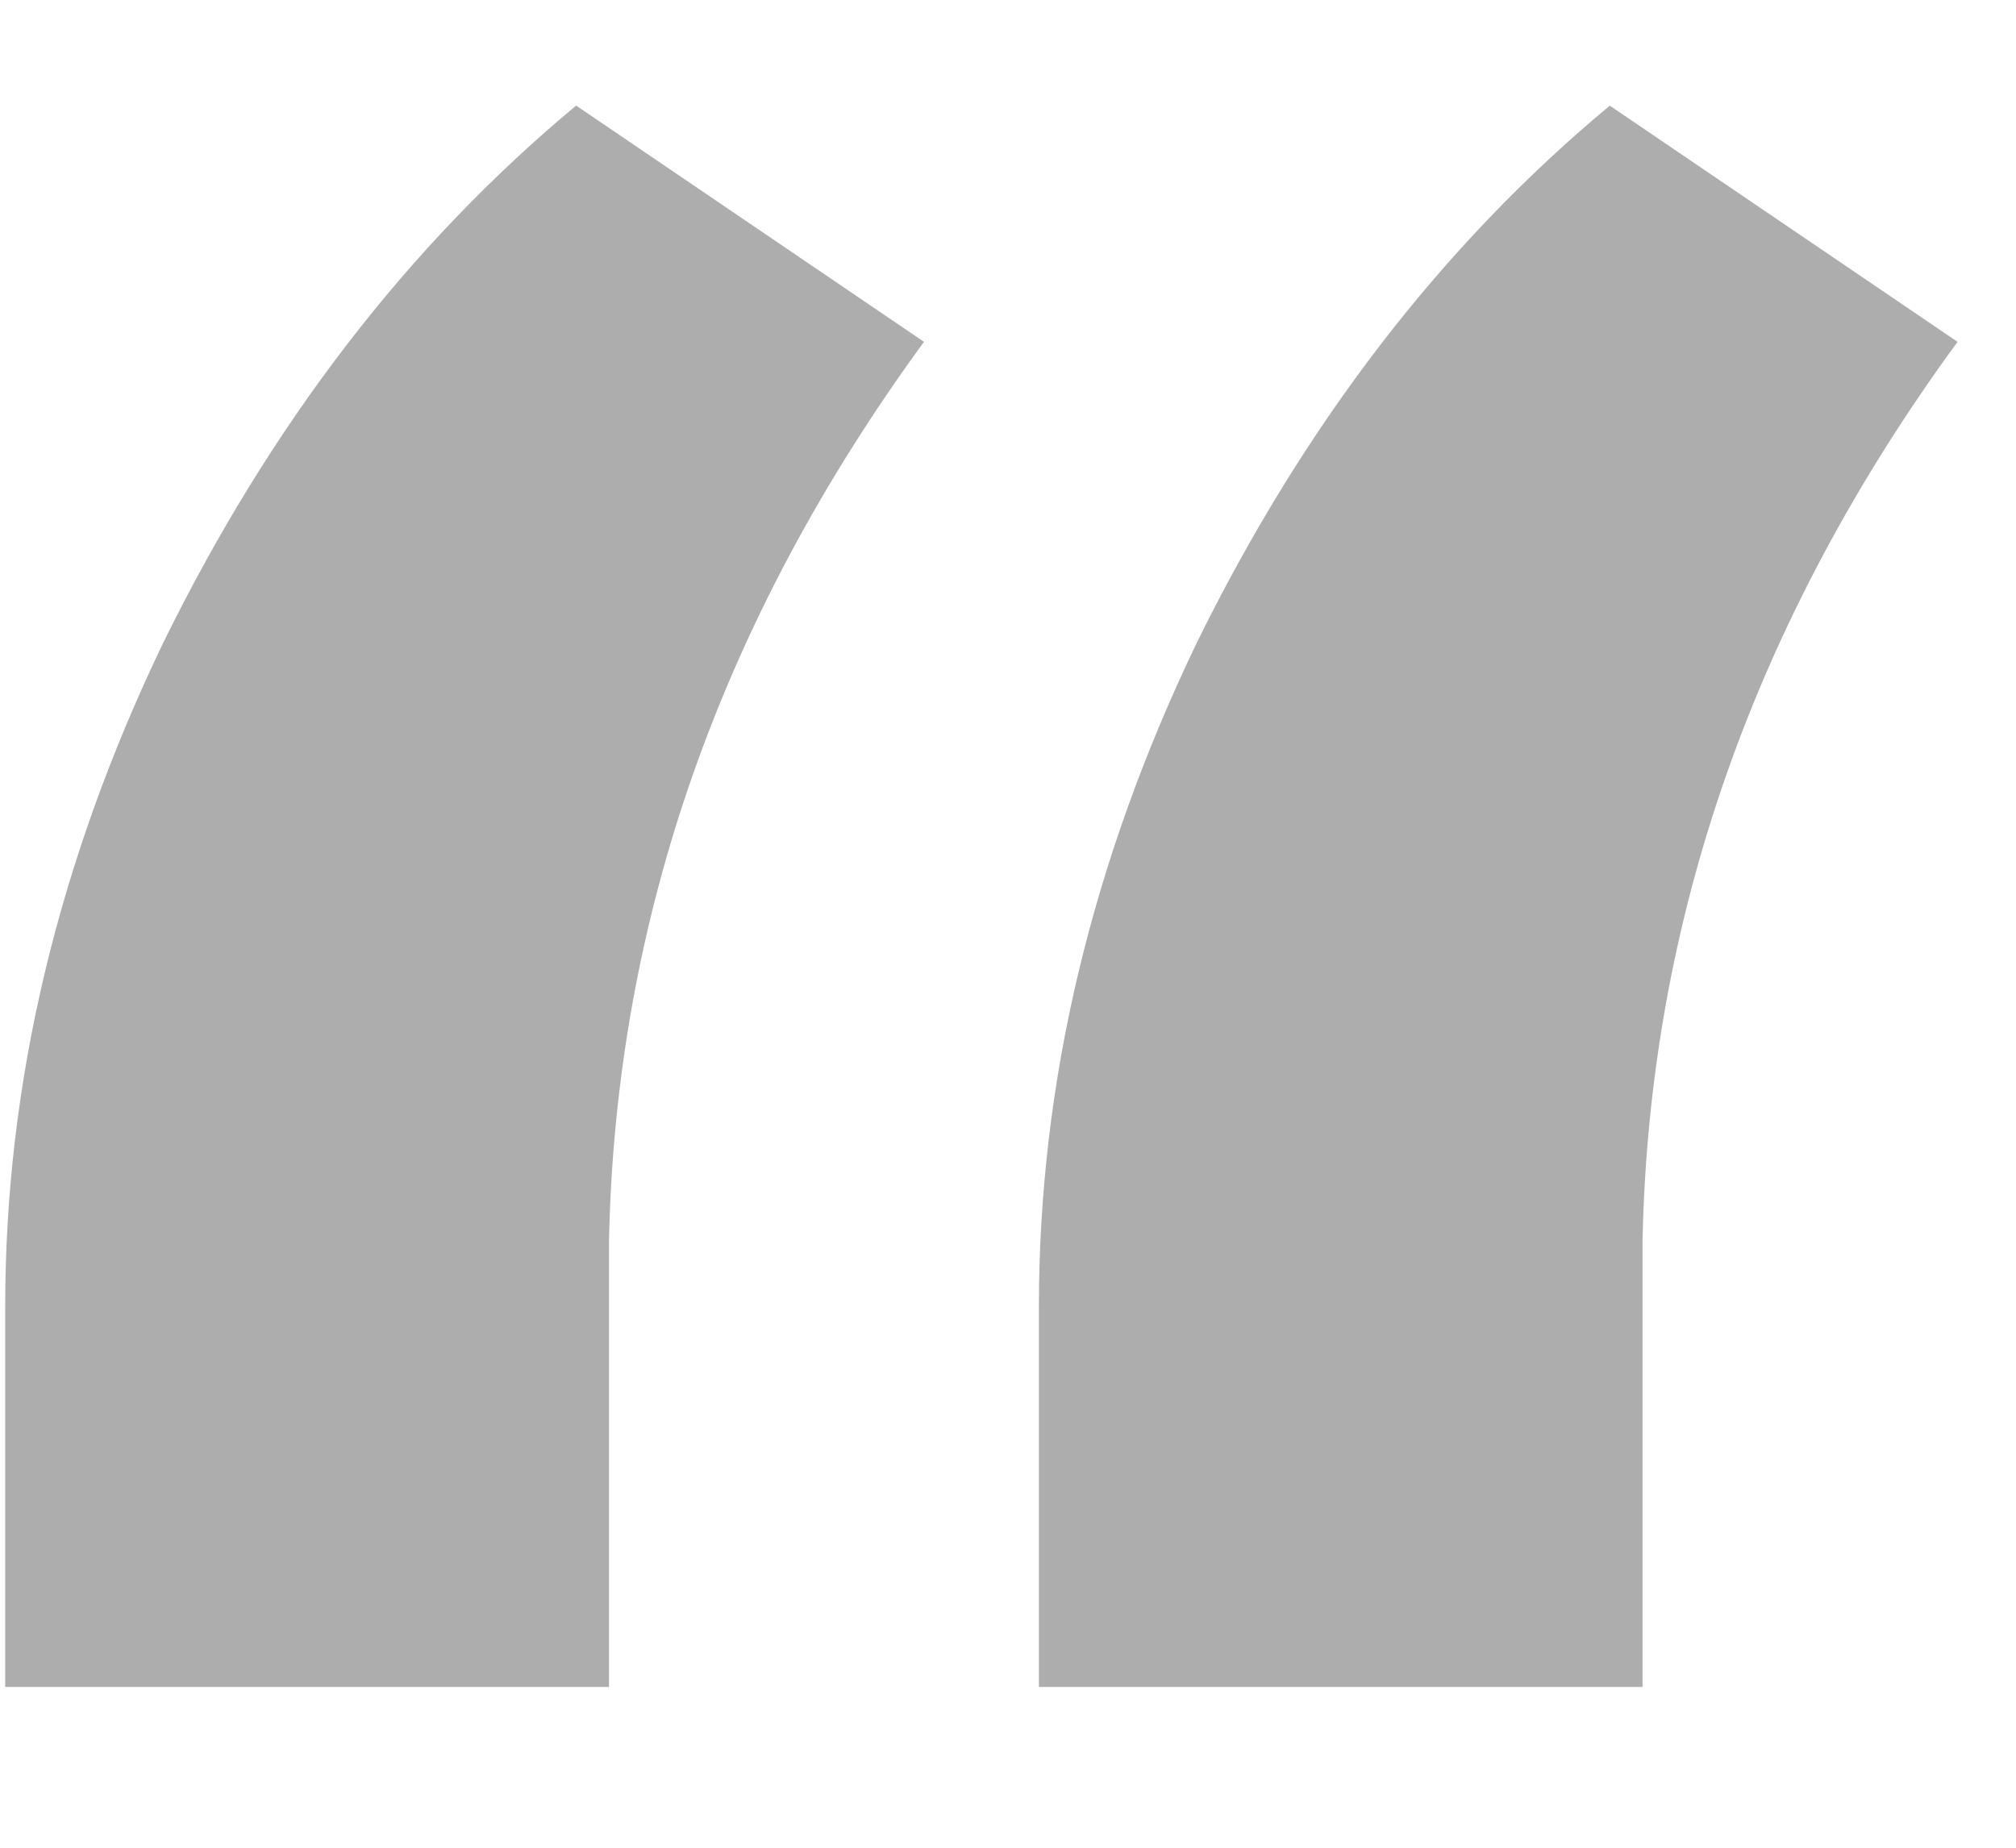 <svg width="12" height="11" fill="none" xmlns="http://www.w3.org/2000/svg"><path d="M3.43.629L5.5 2.035C4.29 3.69 3.664 5.473 3.625 7.387v2.656H.031V7.777c0-1.328.313-2.643.938-3.945.638-1.302 1.458-2.37 2.46-3.203zm6.152 0l2.07 1.406c-1.21 1.654-1.836 3.438-1.875 5.352v2.656H6.184V7.777c0-1.328.312-2.643.937-3.945C7.76 2.53 8.58 1.462 9.582.629z" fill="#ADADAD"/></svg>